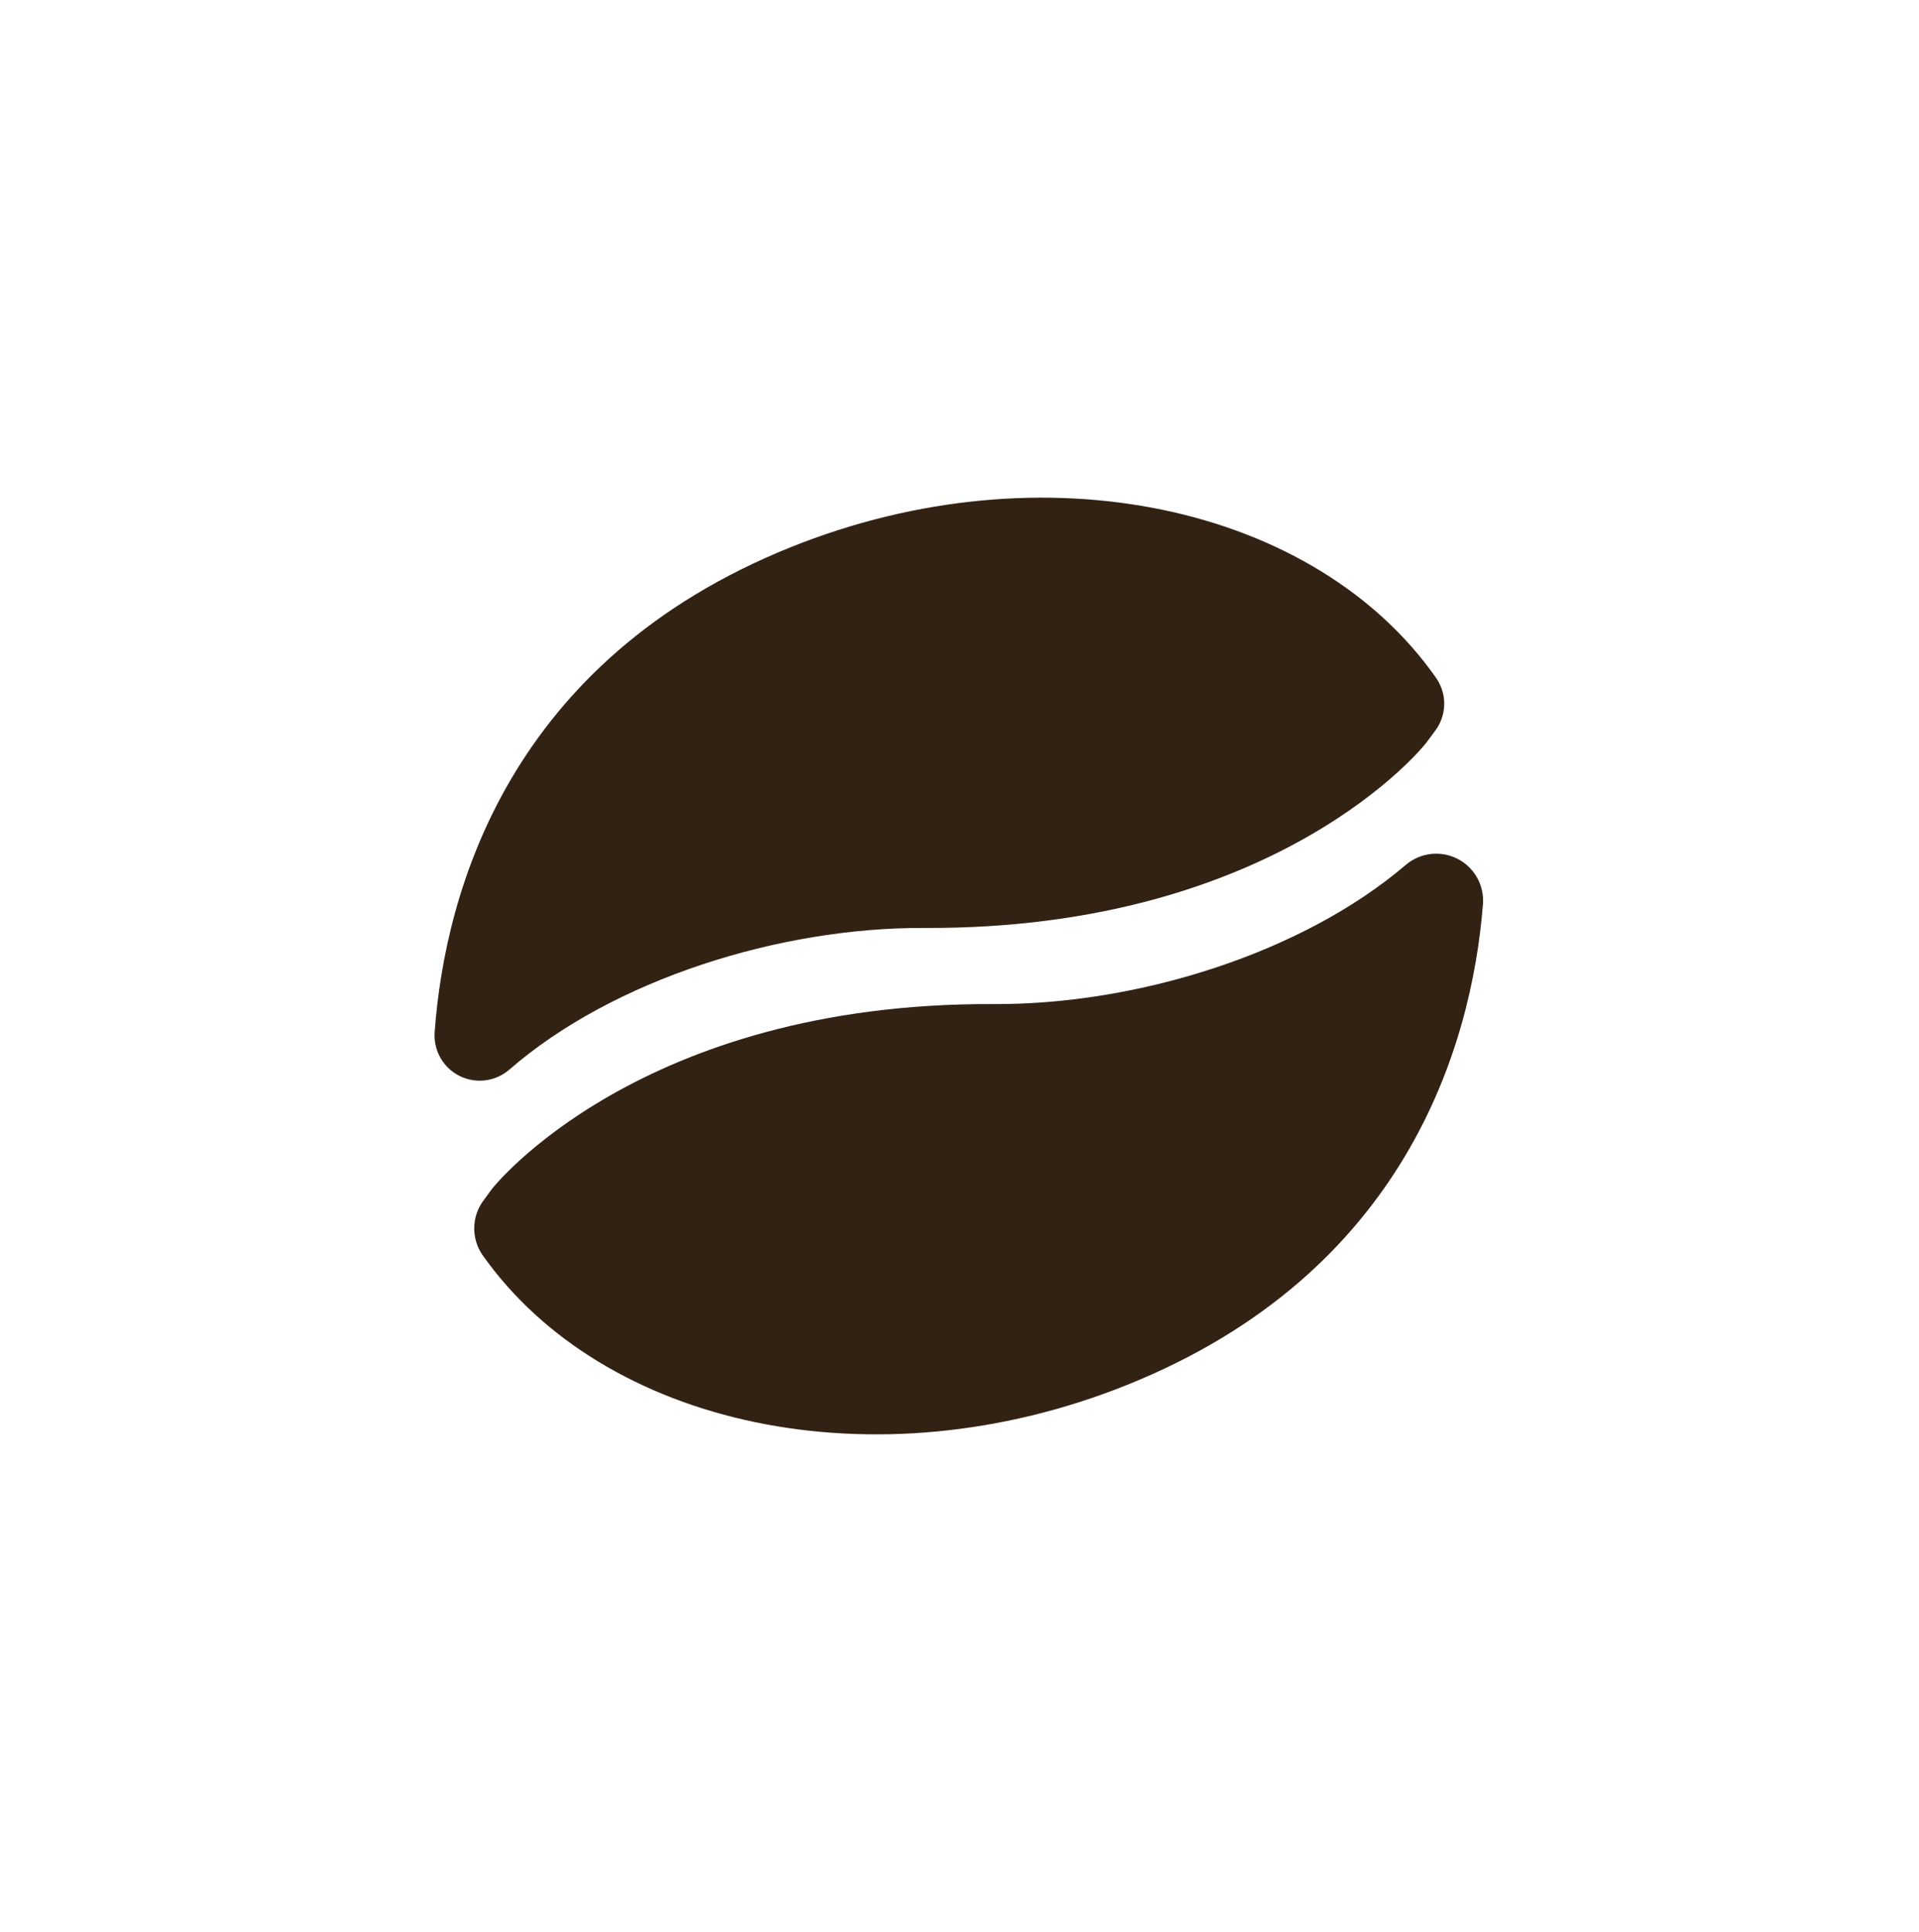 <svg width="1036" height="1043" viewBox="0 0 1036 1043" fill="none" xmlns="http://www.w3.org/2000/svg">
<path fill-rule="evenodd" clip-rule="evenodd" d="M775.554 366.358C781.405 375.068 781.011 386.54 774.568 394.822C771.882 398.566 769.58 401.523 769.58 401.523C769.58 401.523 690.539 501.919 498.903 500.989C420.945 500.612 330.925 528.818 275.047 577.403C267.6 583.919 256.947 585.297 248.089 580.877C239.232 576.457 233.926 567.124 234.661 557.24C240.211 480.359 275.501 356.247 426.959 295.394C563.525 240.529 710.556 273.09 775.554 366.358Z" fill="#322214"/>
<path fill-rule="evenodd" clip-rule="evenodd" d="M260.369 677.381C254.228 668.316 254.615 656.322 261.345 647.683C263.814 644.201 265.872 641.543 265.872 641.543C265.872 641.543 344.913 541.147 536.549 542.077C613.806 542.452 702.91 514.748 758.884 466.974C766.674 460.306 777.726 458.984 786.86 463.656C796.006 468.324 801.426 478.043 800.585 488.266C794.487 565.326 758.35 687.462 608.493 747.672C472.259 802.391 325.618 770.131 260.369 677.381Z" fill="#322214"/>
</svg>
